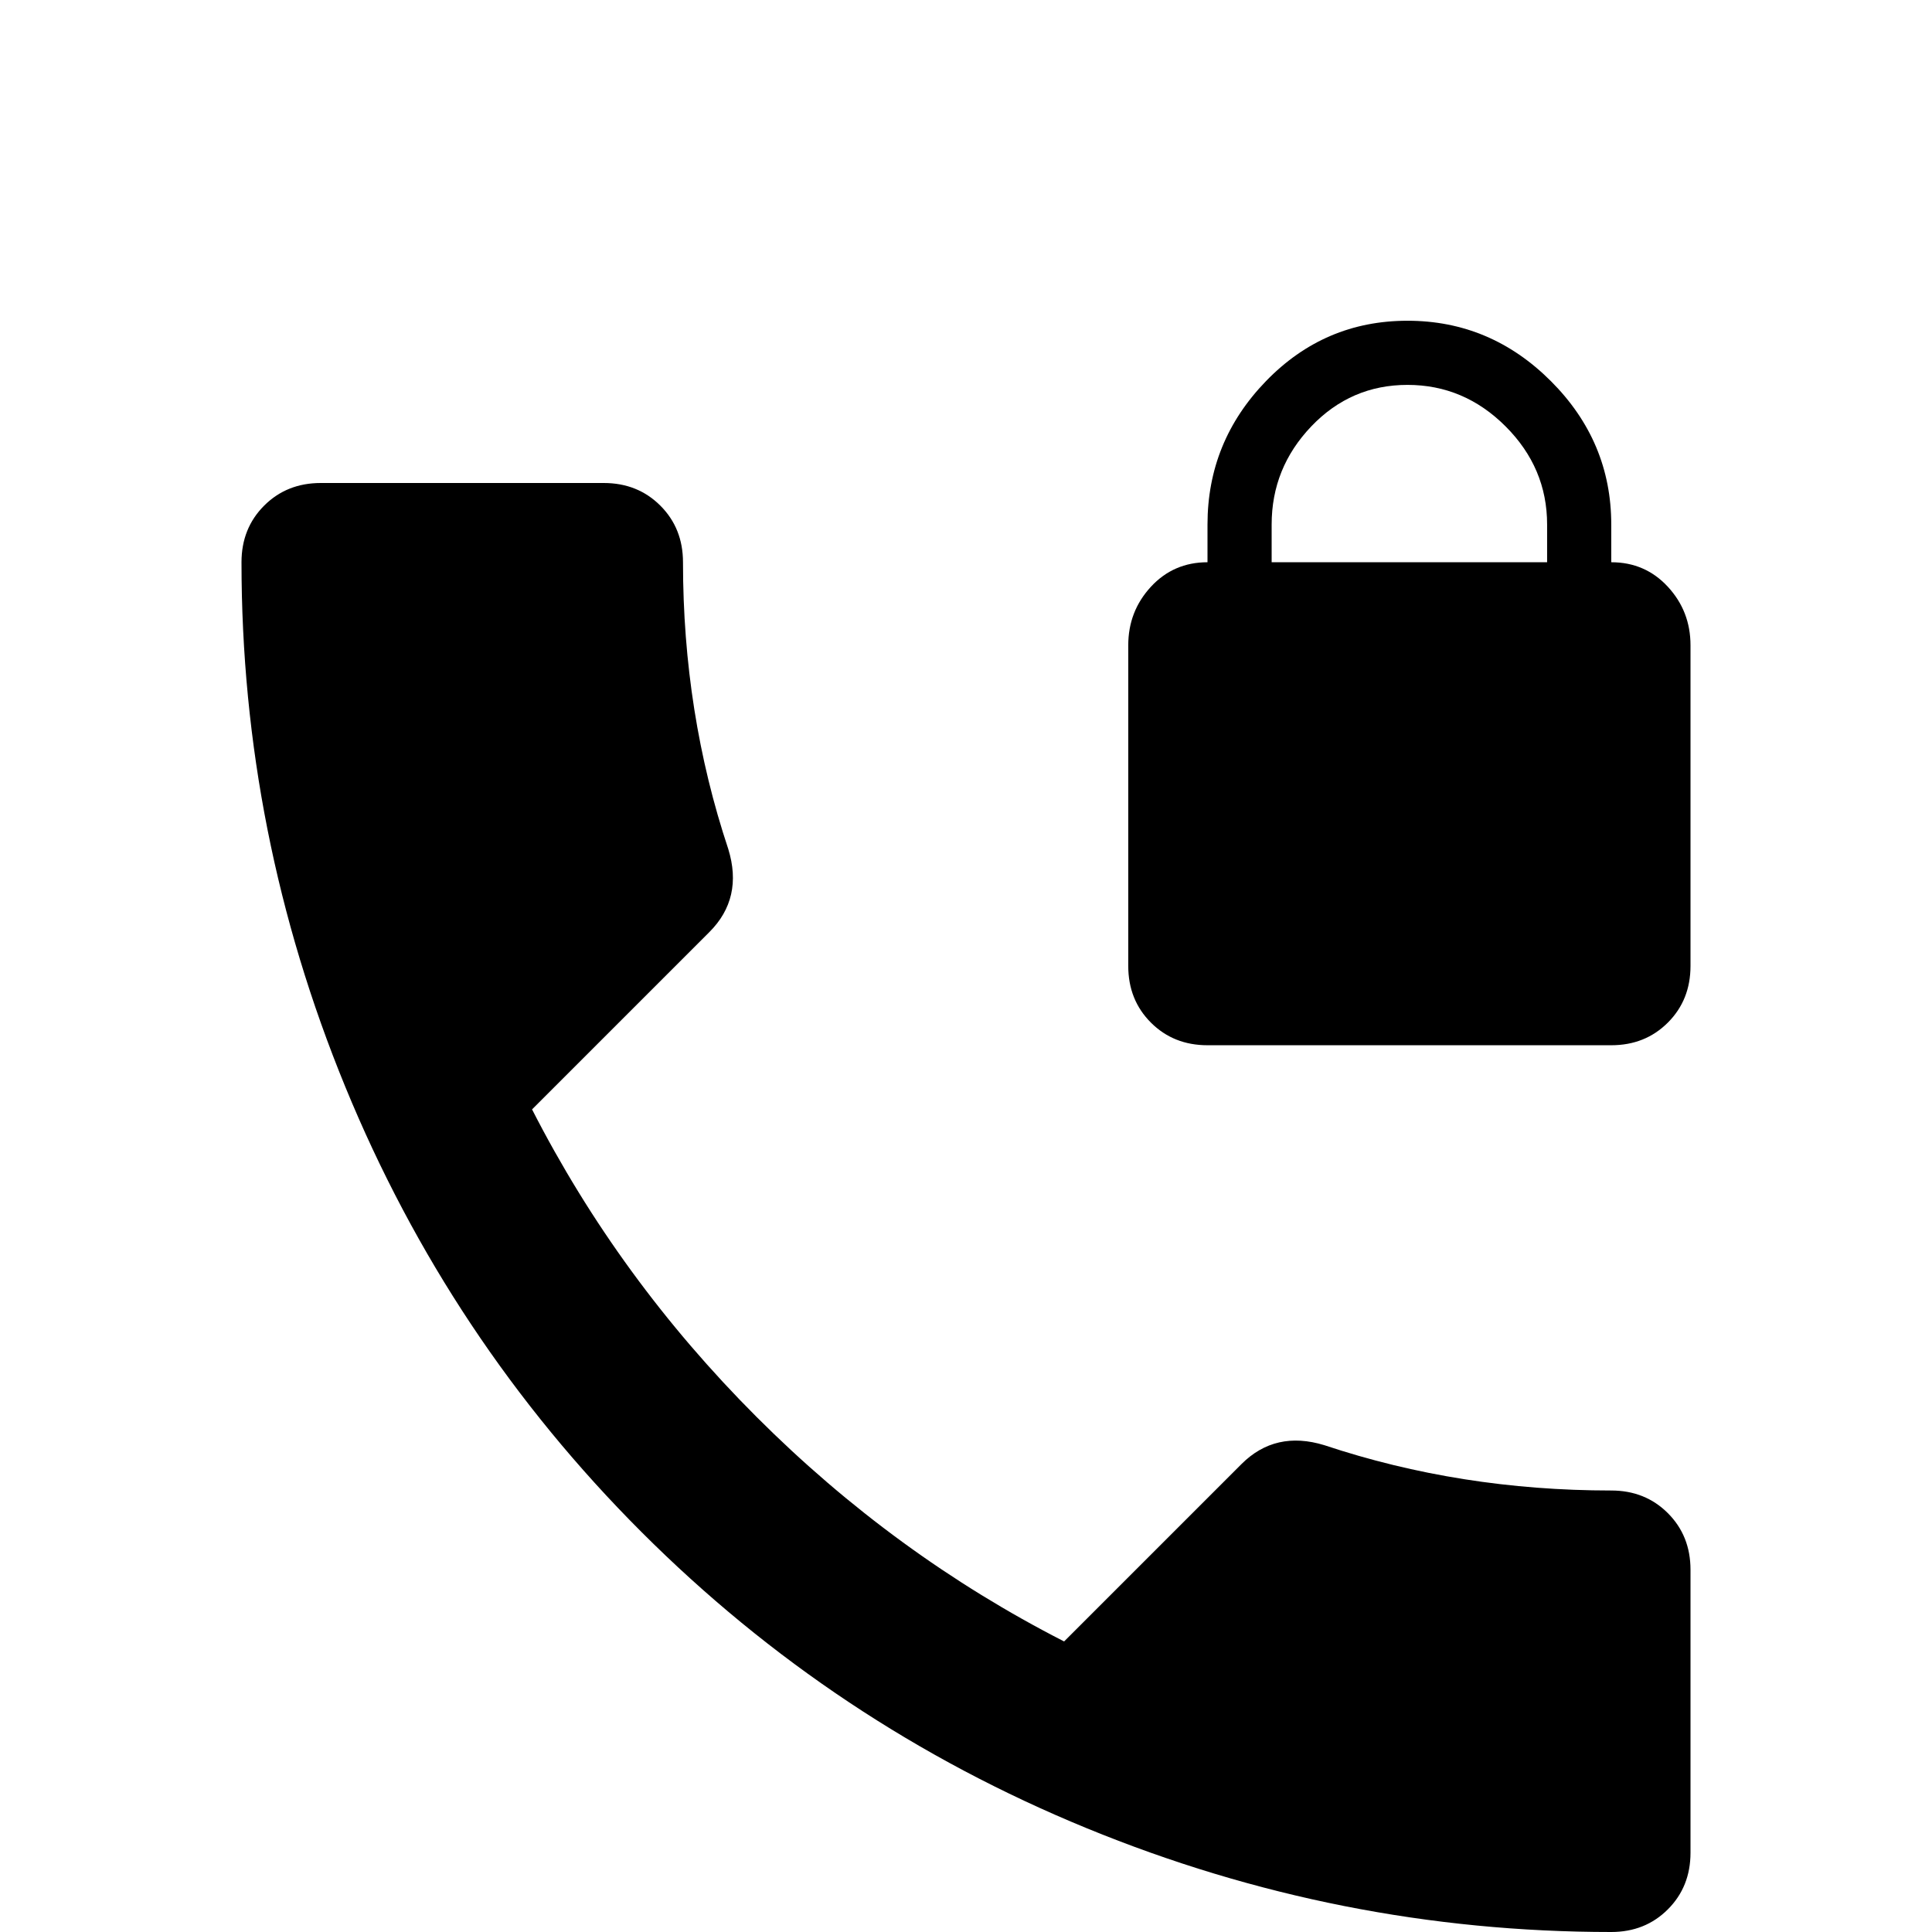 <svg xmlns="http://www.w3.org/2000/svg" viewBox="0 -512 512 512">
	<path fill="#000000" d="M410 -363H337V-373Q337 -388 347.5 -399Q358 -410 373 -410Q388 -410 399 -399Q410 -388 410 -373ZM427 -363V-373Q427 -395 411 -411Q395 -427 373 -427Q351 -427 335.5 -411Q320 -395 320 -373V-363Q311 -363 305 -356.5Q299 -350 299 -341V-256Q299 -247 305 -241Q311 -235 320 -235H427Q436 -235 442 -241Q448 -247 448 -256V-341Q448 -350 442 -356.5Q436 -363 427 -363ZM427 -117Q387 -117 351 -129Q338 -133 329 -124L282 -77Q237 -100 200.5 -136.5Q164 -173 141 -218L188 -265Q197 -274 193 -287Q181 -323 181 -363Q181 -372 175 -378Q169 -384 160 -384H85Q76 -384 70 -378Q64 -372 64 -363Q64 -291 91.5 -224Q119 -157 170 -106Q221 -55 288 -27.5Q355 0 427 0Q436 0 442 -6Q448 -12 448 -21V-96Q448 -105 442 -111Q436 -117 427 -117Z"/>
</svg>
